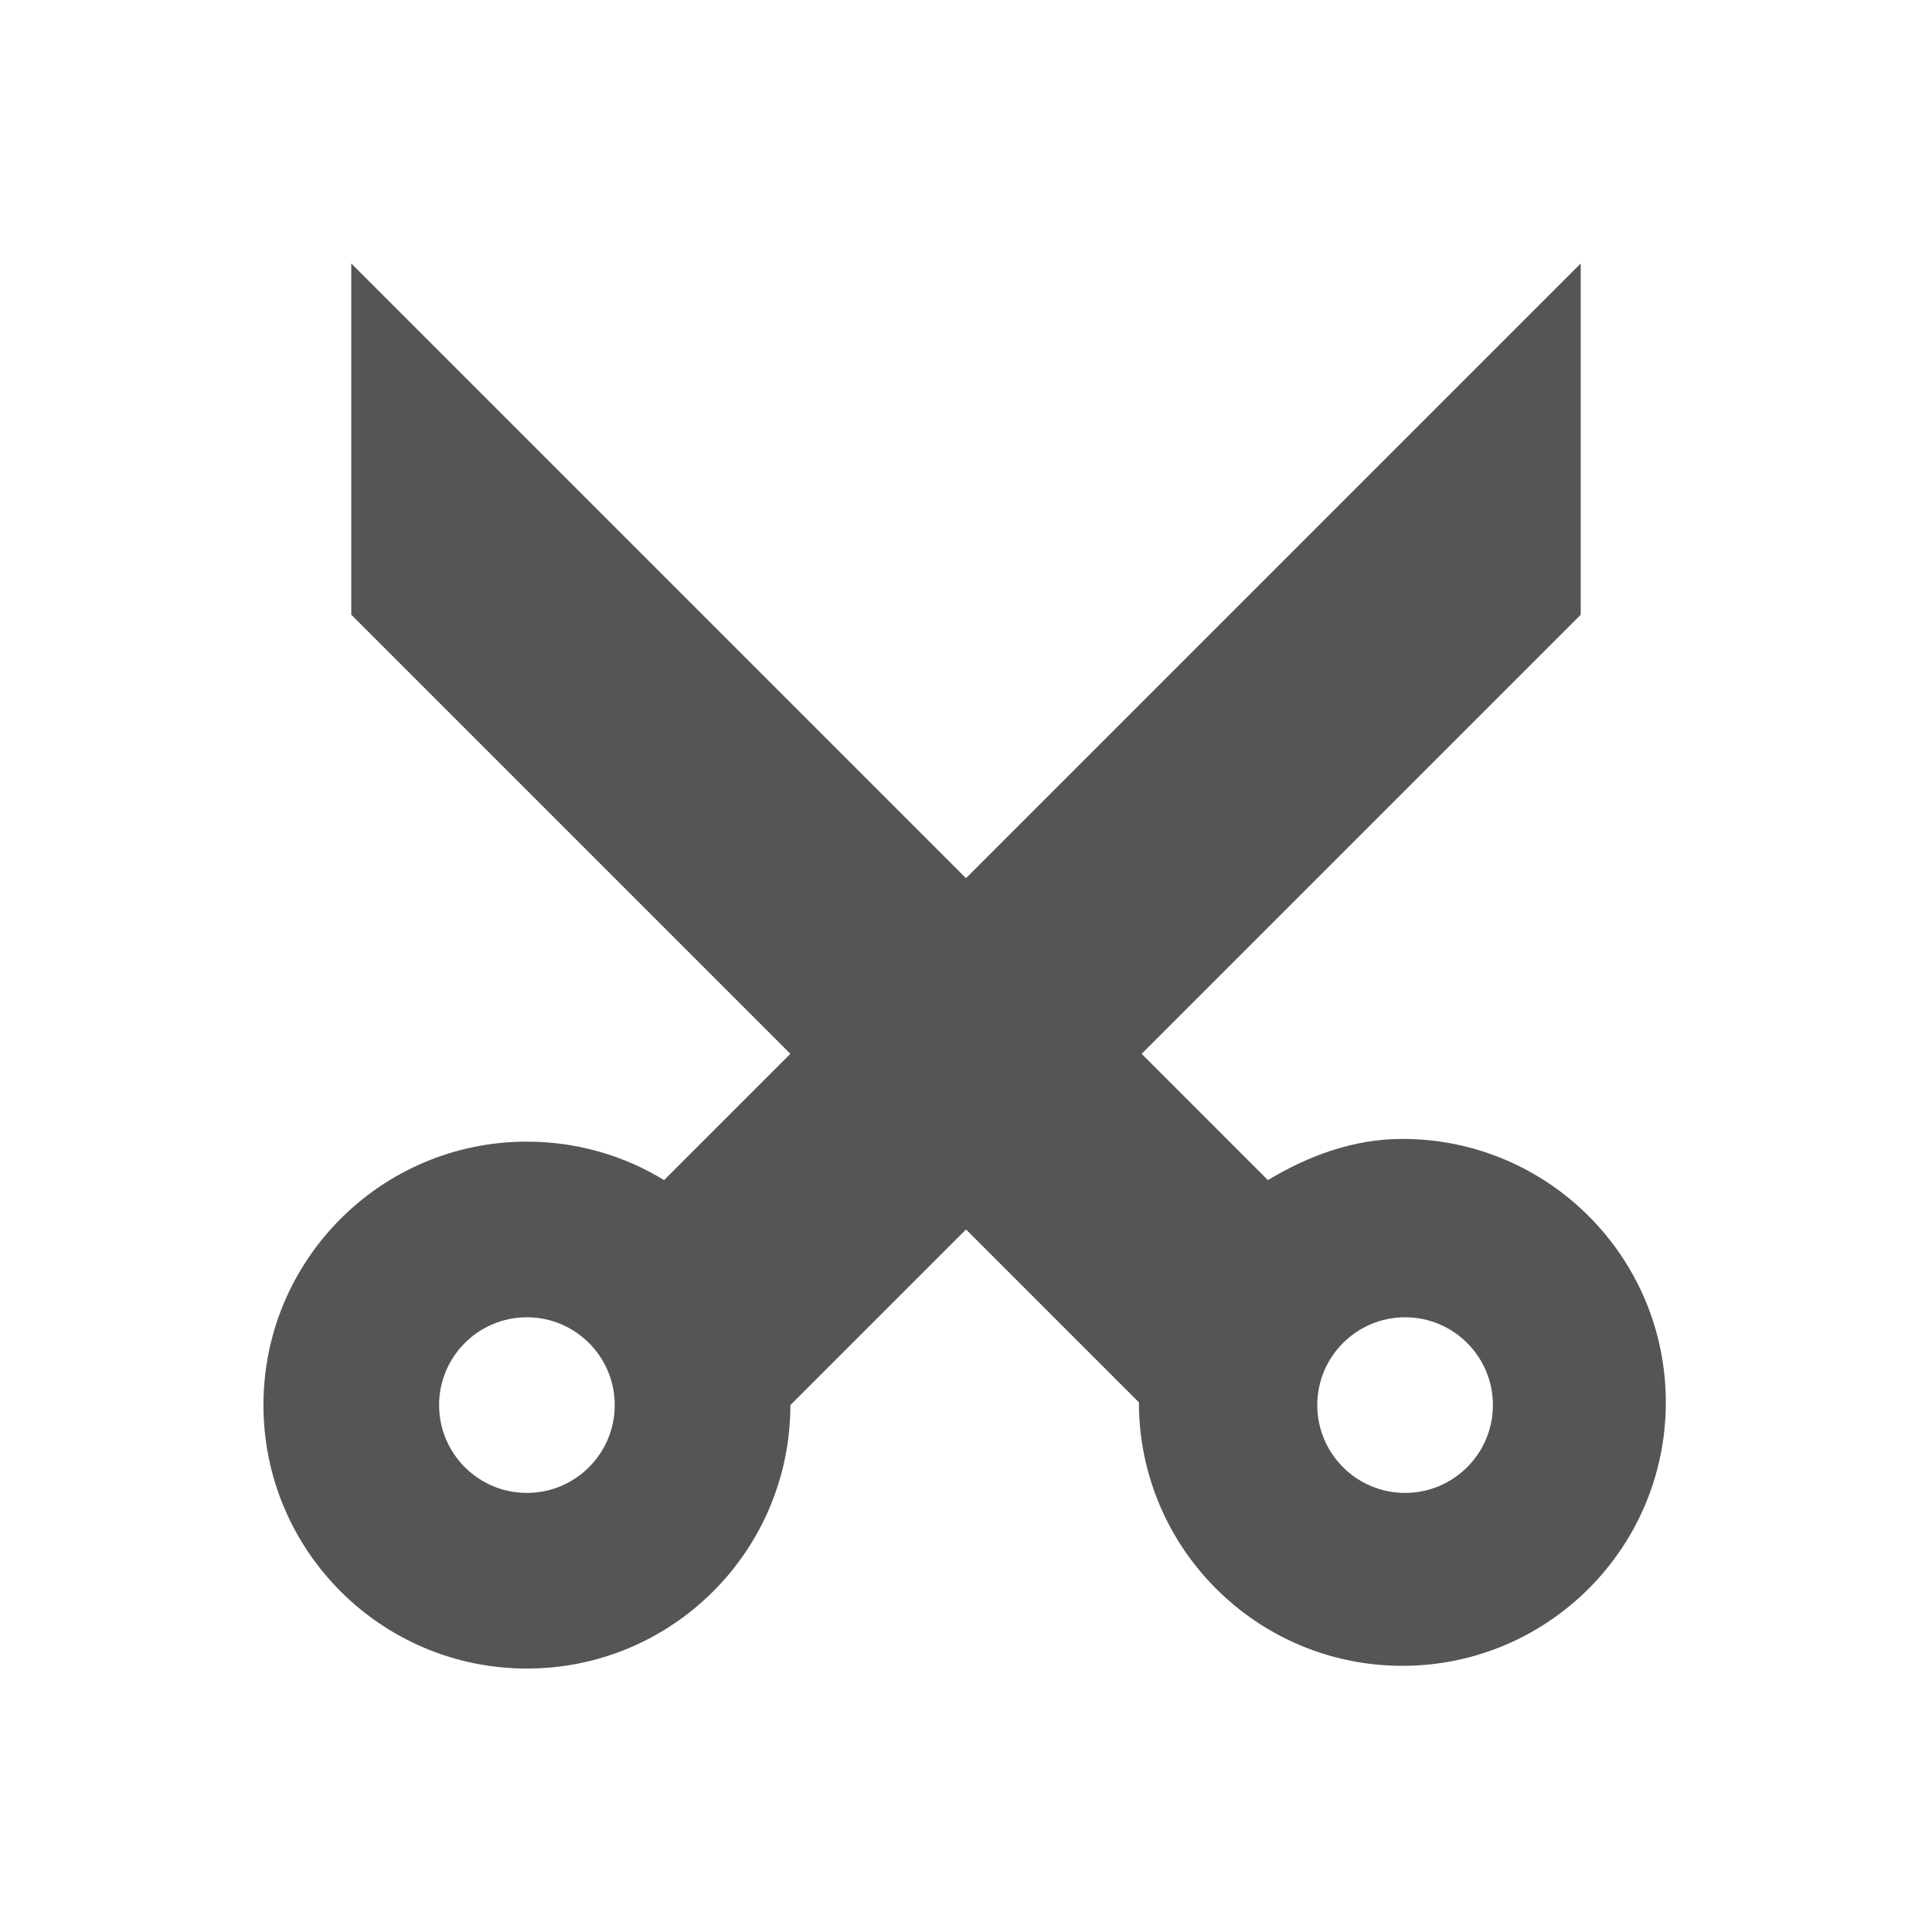 <?xml version="1.0" encoding="UTF-8" standalone="no"?>
<!-- Created with Inkscape (http://www.inkscape.org/) -->

<svg
   xmlns:dc="http://purl.org/dc/elements/1.1/"
   xmlns:cc="http://creativecommons.org/ns#"
   xmlns:rdf="http://www.w3.org/1999/02/22-rdf-syntax-ns#"
   xmlns:svg="http://www.w3.org/2000/svg"
   xmlns="http://www.w3.org/2000/svg"
   xmlns:xlink="http://www.w3.org/1999/xlink"
   xmlns:sodipodi="http://sodipodi.sourceforge.net/DTD/sodipodi-0.dtd"
   xmlns:inkscape="http://www.inkscape.org/namespaces/inkscape"
   version="1.1"
   width="22"
   height="22"
   id="svg2932"
   inkscape:version="0.48.3.1 r9886"
   sodipodi:docname="editcut.svg">
  <sodipodi:namedview
     pagecolor="#ffffff"
     bordercolor="#666666"
     borderopacity="1"
     objecttolerance="10"
     gridtolerance="10"
     guidetolerance="10"
     inkscape:pageopacity="0"
     inkscape:pageshadow="2"
     inkscape:window-width="1366"
     inkscape:window-height="709"
     id="namedview36"
     showgrid="true"
     inkscape:zoom="13.906434"
     inkscape:cx="4.370344"
     inkscape:cy="8.9171654"
     inkscape:window-x="0"
     inkscape:window-y="27"
     inkscape:window-maximized="1"
     inkscape:current-layer="svg2932">
    <inkscape:grid
       type="xygrid"
       id="grid3015"
       empspacing="5"
       visible="true"
       enabled="true"
       snapvisiblegridlinesonly="true" />
  </sodipodi:namedview>
  <defs
     id="defs2934">
    <linearGradient
       id="linearGradient3650">
      <stop
         id="stop3652"
         style="stop-color:#ffffff;stop-opacity:1"
         offset="0" />
      <stop
         id="stop3654"
         style="stop-color:#ffffff;stop-opacity:0"
         offset="1" />
    </linearGradient>
    <linearGradient
       x1="294.21"
       y1="6.385"
       x2="296.404"
       y2="9.828"
       id="linearGradient8576"
       xlink:href="#XMLID_897_"
       gradientUnits="userSpaceOnUse"
       gradientTransform="matrix(-2.173,1.094,1.298,2.788,663.958,-321.12)" />
    <linearGradient
       x1="292.972"
       y1="4.759"
       x2="296.94"
       y2="10.711"
       id="XMLID_897_"
       gradientUnits="userSpaceOnUse">
      <stop
         id="stop45093"
         style="stop-color:#e8e8e5;stop-opacity:1"
         offset="0" />
      <stop
         id="stop45095"
         style="stop-color:#f0f0f0;stop-opacity:1"
         offset="1" />
    </linearGradient>
    <linearGradient
       x1="20.288"
       y1="6.46"
       x2="24.326"
       y2="23.943"
       id="linearGradient8573"
       xlink:href="#linearGradient2229"
       gradientUnits="userSpaceOnUse"
       gradientTransform="matrix(0.549,-0.257,0.315,0.678,12.147,16.191)" />
    <linearGradient
       id="linearGradient2229">
      <stop
         id="stop2231"
         style="stop-color:#e2e2e2;stop-opacity:1"
         offset="0" />
      <stop
         id="stop2233"
         style="stop-color:#d8d8d8;stop-opacity:1"
         offset="1" />
    </linearGradient>
    <linearGradient
       x1="293.008"
       y1="3.019"
       x2="296.641"
       y2="10.289"
       id="linearGradient8569"
       xlink:href="#XMLID_897_"
       gradientUnits="userSpaceOnUse"
       gradientTransform="matrix(2.192,-1.109,1.388,2.764,-627.97,330.423)" />
    <linearGradient
       x1="19.222"
       y1="18.036"
       x2="24.326"
       y2="23.943"
       id="linearGradient8566"
       xlink:href="#linearGradient2229"
       gradientUnits="userSpaceOnUse"
       gradientTransform="matrix(0.549,-0.257,0.315,0.678,12.147,16.191)" />
    <linearGradient
       x1="22.225"
       y1="23.843"
       x2="24.19"
       y2="22.861"
       id="linearGradient8582"
       xlink:href="#XMLID_45_"
       gradientUnits="userSpaceOnUse"
       gradientTransform="matrix(0.538,-0.252,0.315,0.678,12.457,16.818)" />
    <linearGradient
       x1="68.175"
       y1="21.425"
       x2="74.587"
       y2="27.837"
       id="XMLID_45_"
       gradientUnits="userSpaceOnUse">
      <stop
         id="stop695"
         style="stop-color:#babdb6;stop-opacity:1"
         offset="0" />
      <stop
         id="stop697"
         style="stop-color:#eeeeec;stop-opacity:1"
         offset="1" />
    </linearGradient>
    <linearGradient
       x1="40.128"
       y1="26.631"
       x2="45.949"
       y2="38.849"
       id="linearGradient3656"
       xlink:href="#linearGradient3650"
       gradientUnits="userSpaceOnUse" />
    <linearGradient
       x1="29.267"
       y1="31.805"
       x2="35.089"
       y2="44.023"
       id="linearGradient3658"
       xlink:href="#linearGradient3650"
       gradientUnits="userSpaceOnUse" />
  </defs>
  <path
     style="opacity:1.0;fill:#5555555;fill-opacity:1;stroke:none"
     d="m 4,3 0,4 5,5 -1.438,1.438 C 7.108,13.16 6.572,13 6,13 c -1.657,0 -3,1.343 -3,3 0,1.657 1.343,3 3,3 1.657,0 3,-1.343 3,-3 l 2,-2 1.969,1.969 c 0,1.657 1.343,3 3,3 1.657,0 3,-1.343 3,-3 0,-1.657 -1.343,-3 -3,-3 -0.564,0 -1.081,0.198 -1.531,0.469 L 13,12 18,7 18,3 11,10 4,3 z m 2,12 c 0.552,0 1,0.448 1,1 0,0.552 -0.448,1 -1,1 -0.552,0 -1,-0.448 -1,-1 0,-0.552 0.448,-1 1,-1 z m 10,0 c 0.552,0 1,0.448 1,1 0,0.552 -0.448,1 -1,1 -0.552,0 -1,-0.448 -1,-1 0,-0.552 0.448,-1 1,-1 z"
     id="path3002"
     inkscape:connector-curvature="0" />
</svg>
